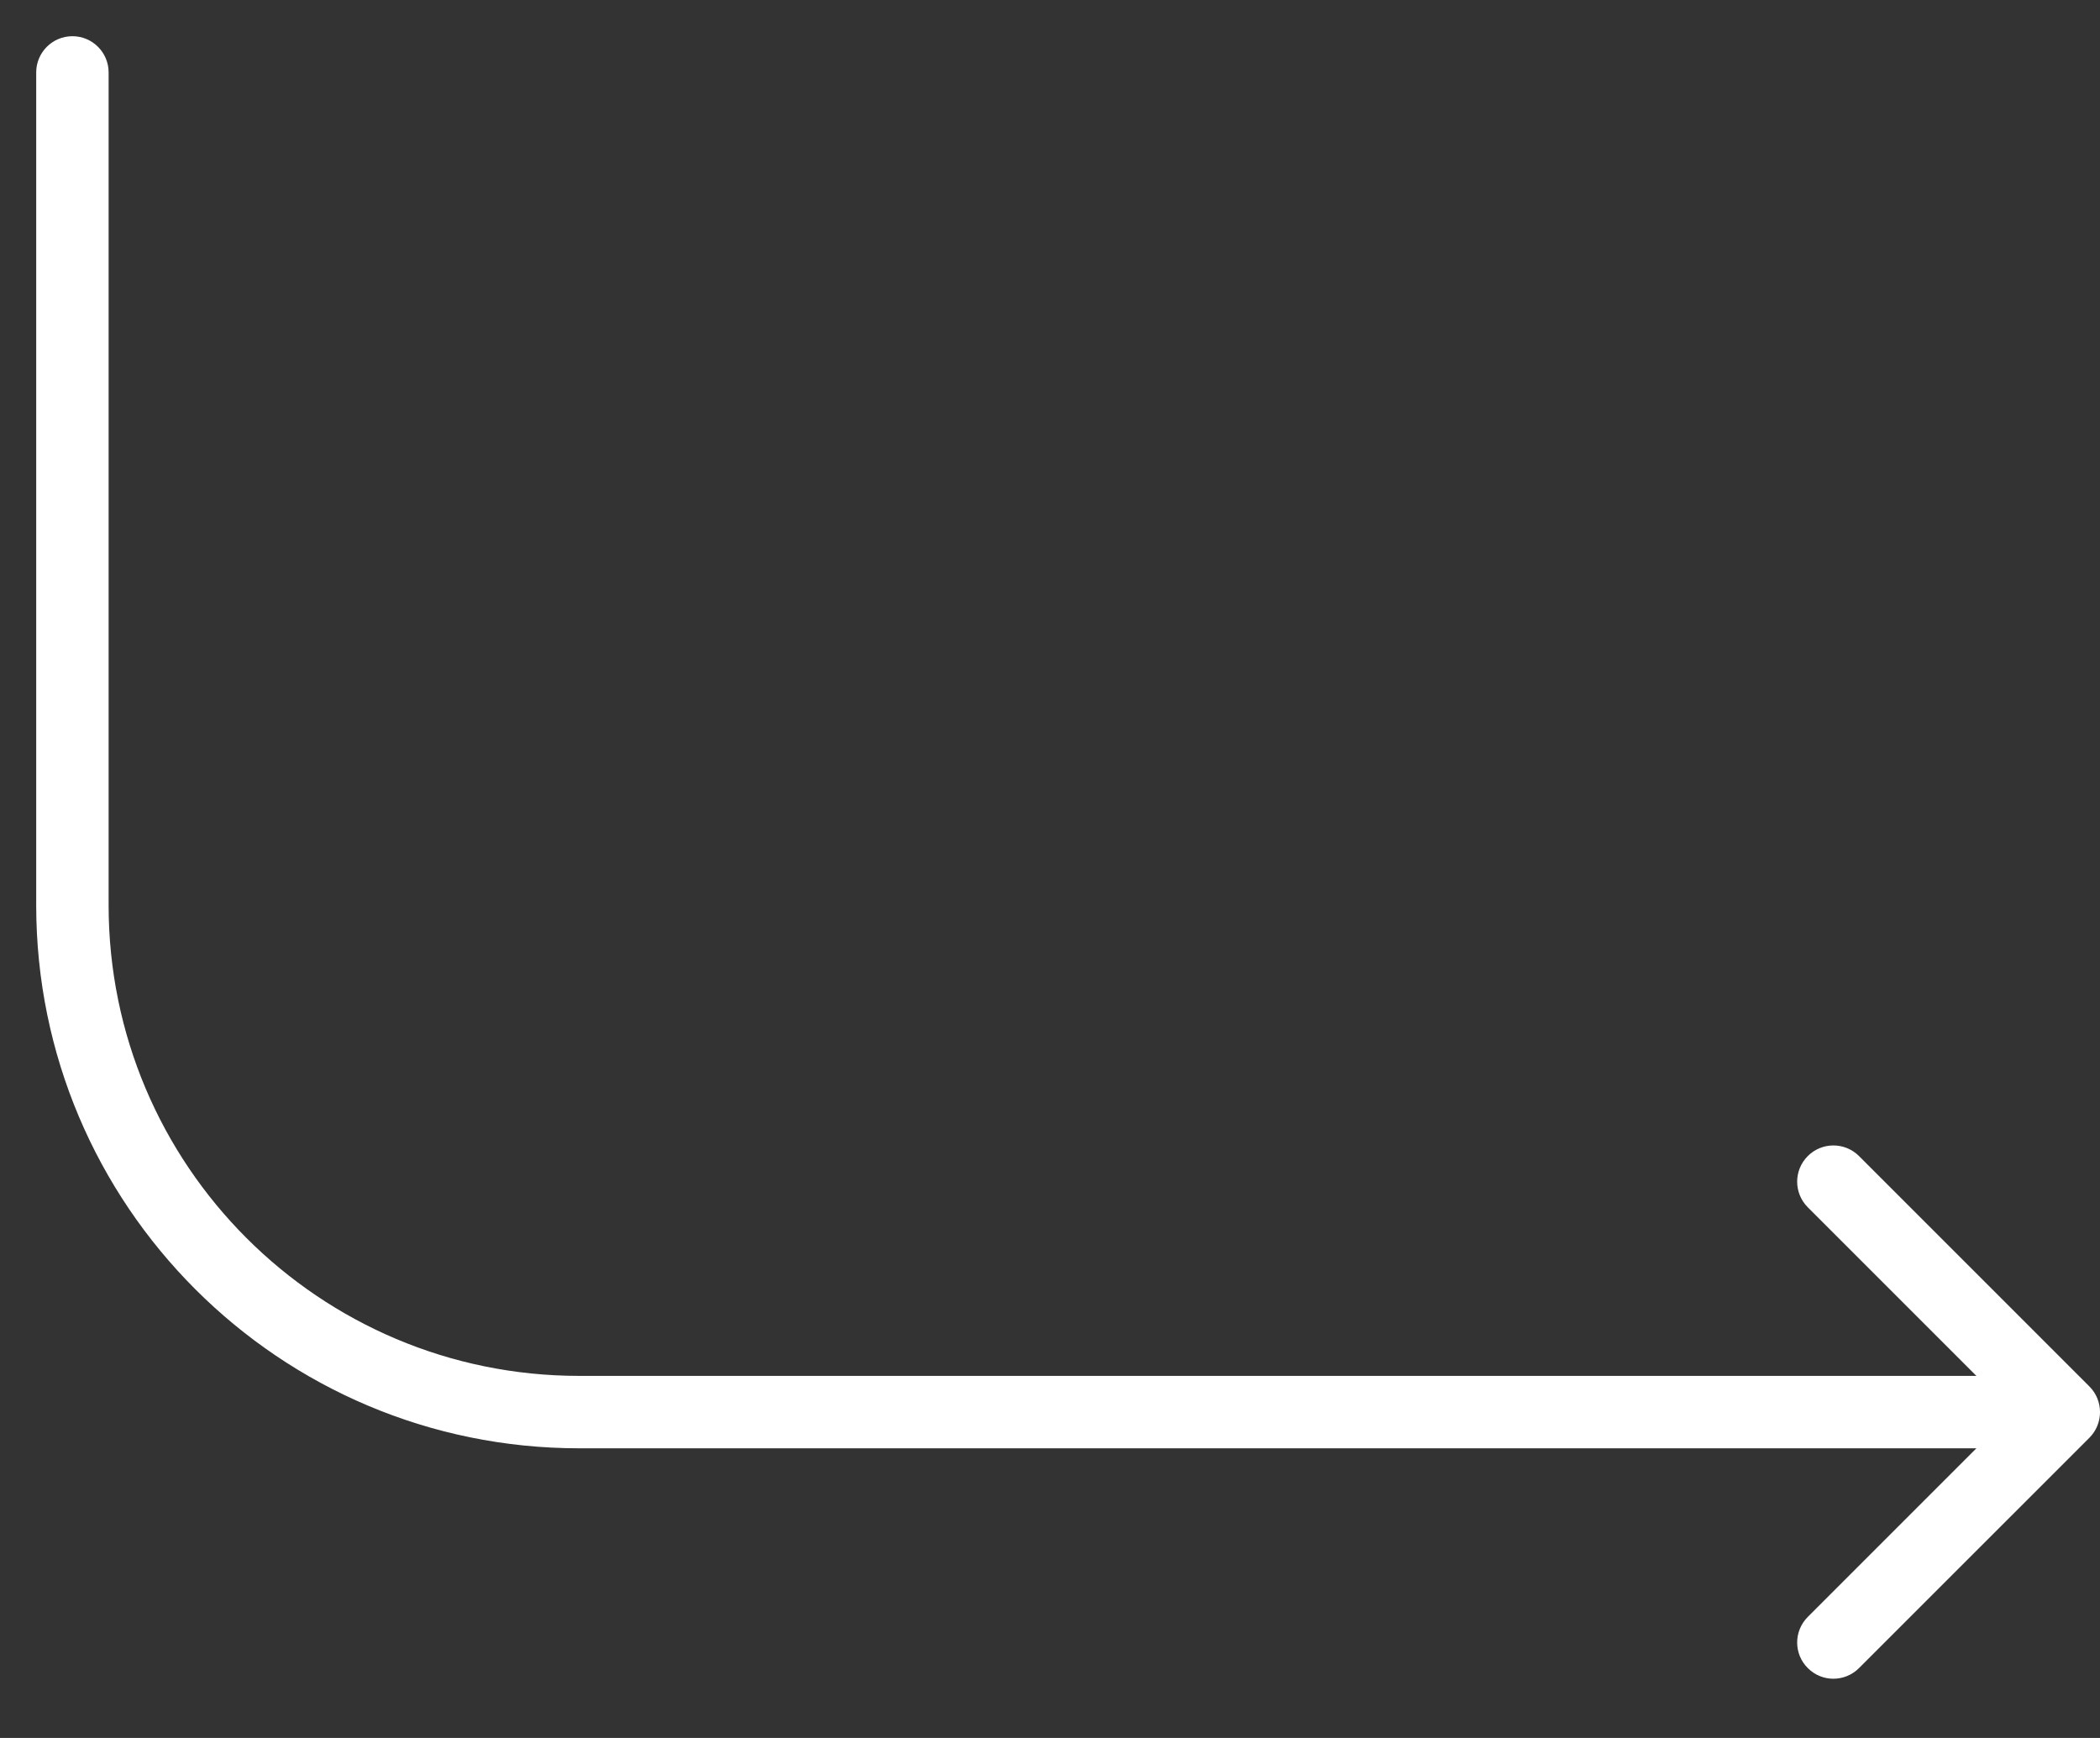 <svg width="29" height="24" viewBox="0 0 29 24" fill="none" xmlns="http://www.w3.org/2000/svg">
<rect x="0" y="0" width="29" height="24" fill="#333333" stroke="none"/>
<path d="M1.5 1C1.5 0.724 1.276 0.5 1 0.5C0.724 0.5 0.5 0.724 0.5 1H1.5ZM28.854 19.854C29.049 19.658 29.049 19.342 28.854 19.146L25.672 15.964C25.476 15.769 25.16 15.769 24.965 15.964C24.769 16.16 24.769 16.476 24.965 16.672L27.793 19.5L24.965 22.328C24.769 22.524 24.769 22.84 24.965 23.035C25.16 23.231 25.476 23.231 25.672 23.035L28.854 19.854ZM0.5 1V12.5H1.5V1H0.5ZM8 20H28.5V19H8V20ZM0.5 12.5C0.5 16.642 3.858 20 8 20V19C4.41 19 1.5 16.09 1.5 12.5H0.5Z" fill="white"/>
</svg>
